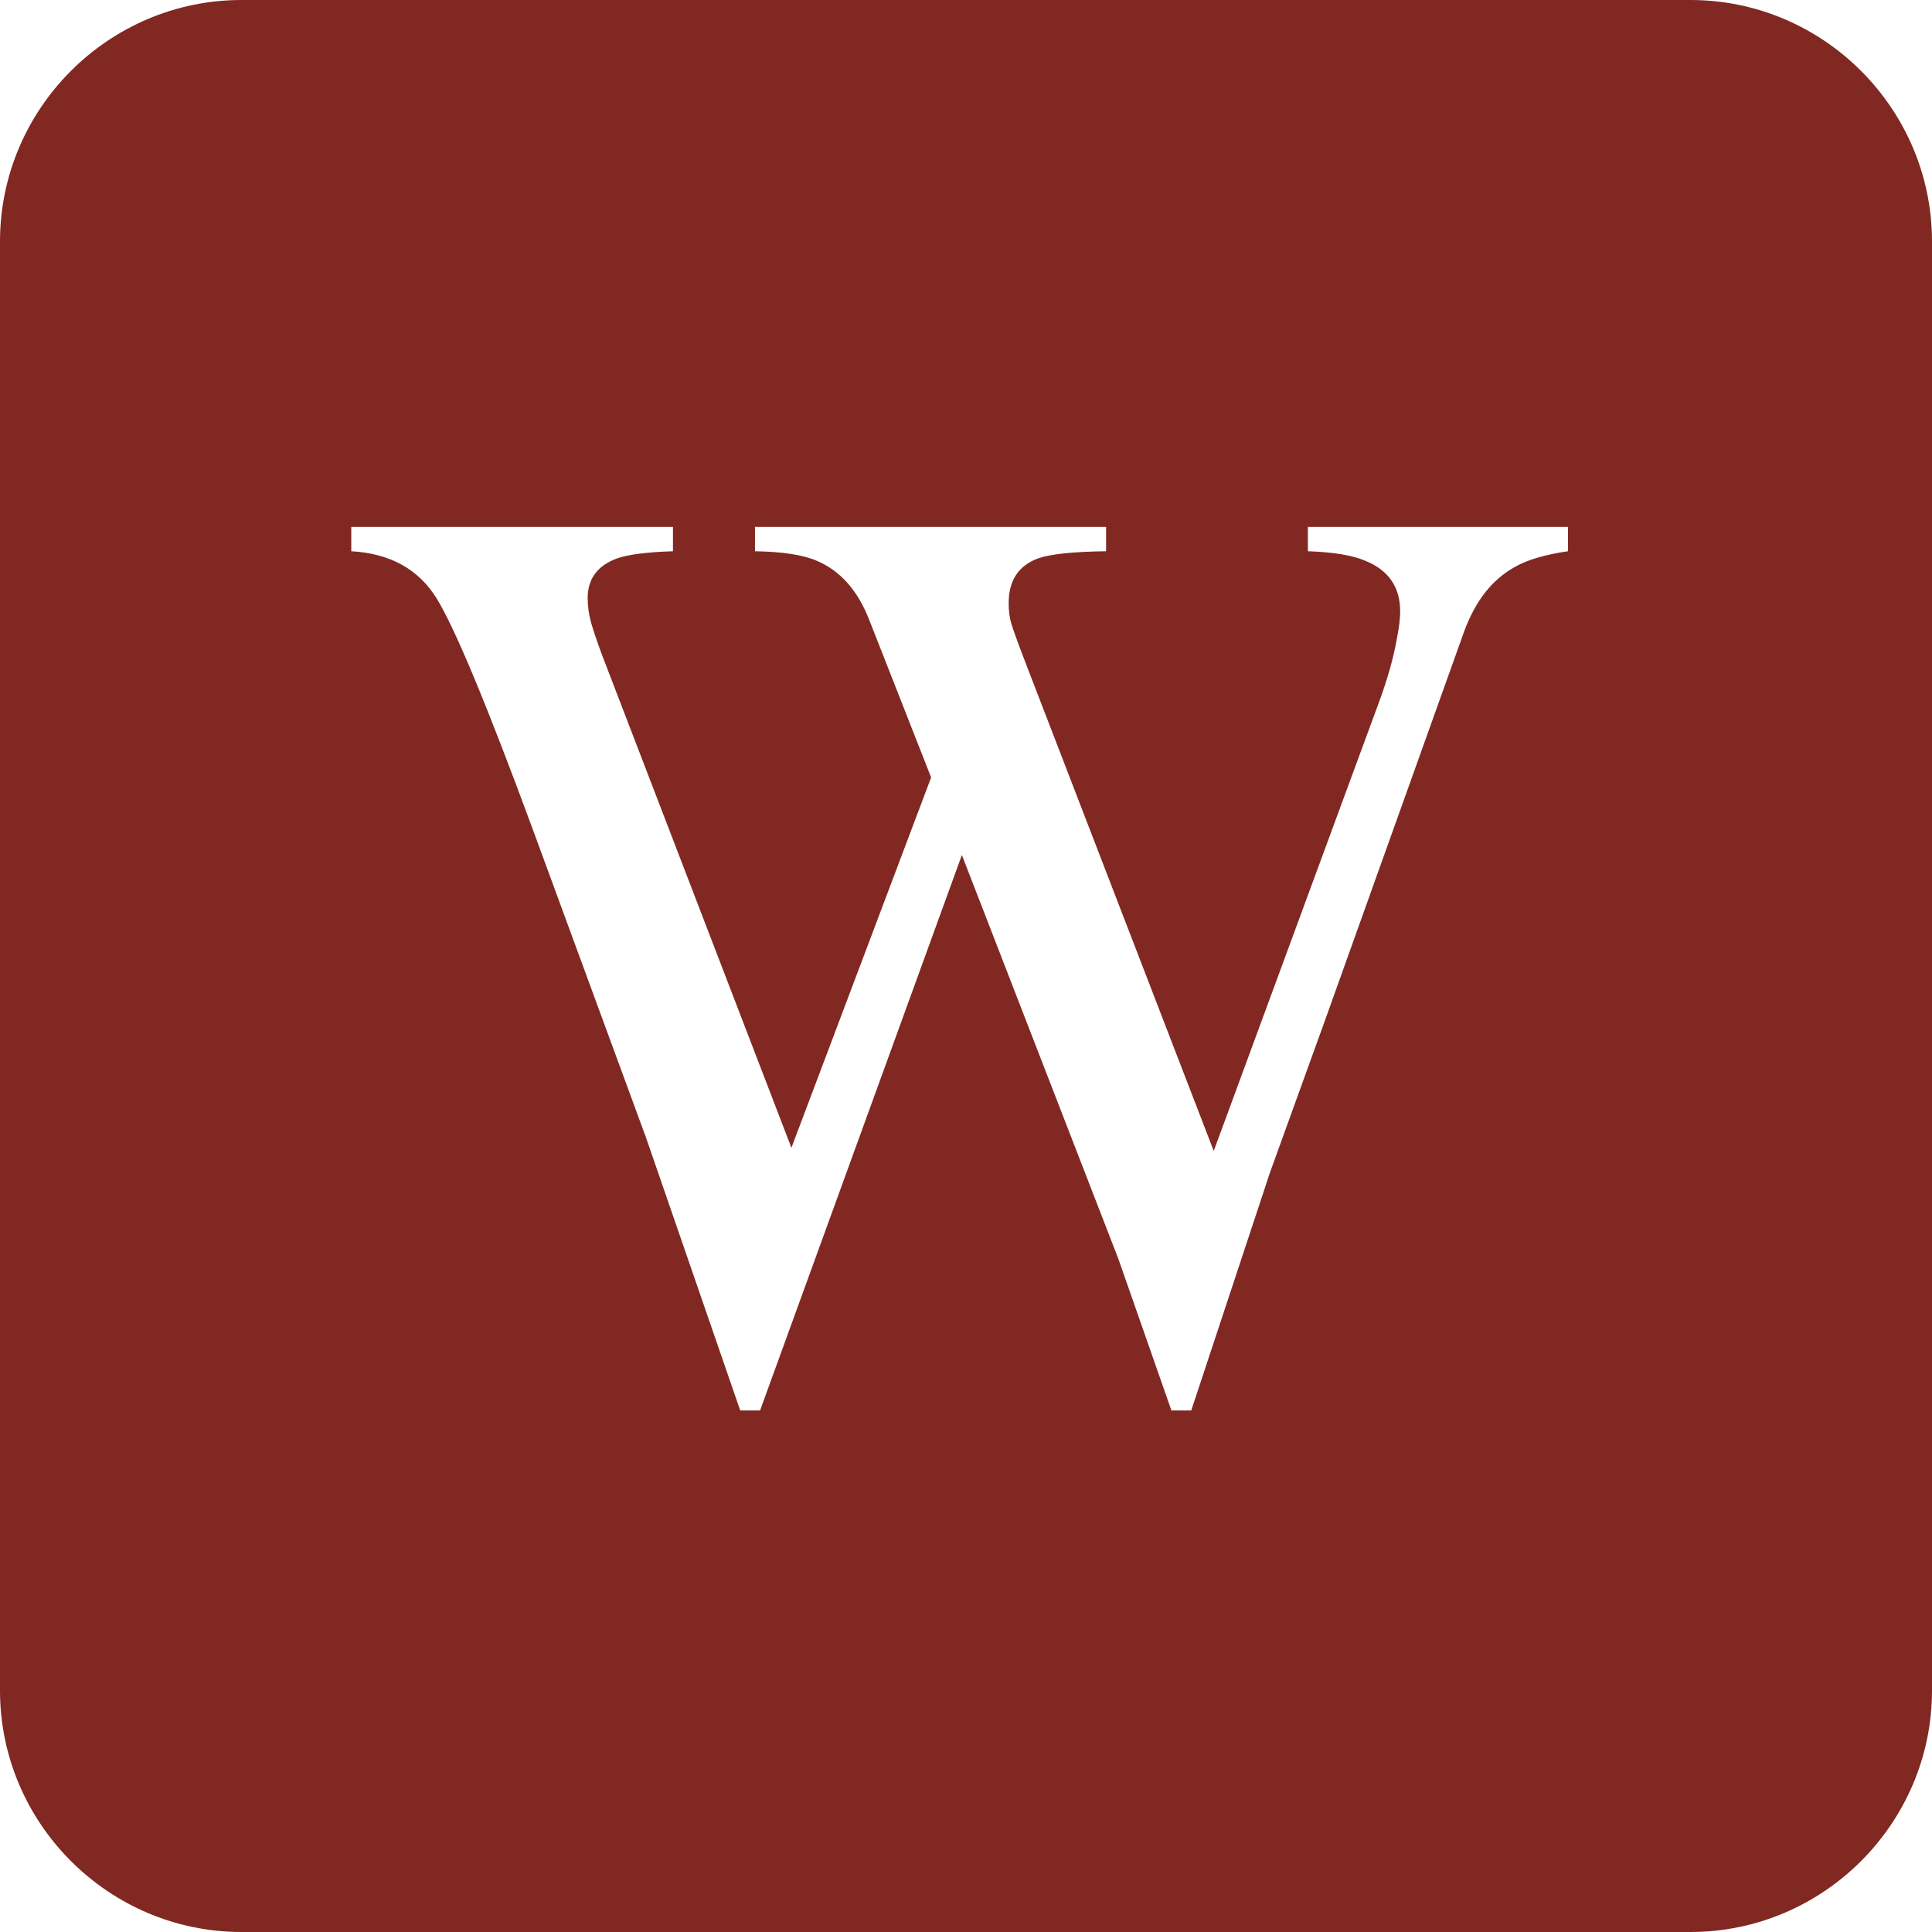 <?xml version="1.0" encoding="UTF-8"?>
<svg width="22px" height="22px" viewBox="0 0 22 22" version="1.1" xmlns="http://www.w3.org/2000/svg" xmlns:xlink="http://www.w3.org/1999/xlink">
    <!-- Generator: Sketch 42 (36781) - http://www.bohemiancoding.com/sketch -->
    <title>Combined Shape</title>
    <desc>Created with Sketch.</desc>
    <defs></defs>
    <g id="Desktop-HD" stroke="none" stroke-width="1" fill="none" fill-rule="evenodd">
        <g id="Careers-Posting---Desktop-HD" transform="translate(-850, -760)" fill-rule="nonzero" fill="#812822">
            <g id="Page-Content" transform="translate(148, 215)">
                <g id="Contact-Form" transform="translate(1, 0)">
                    <path d="M720.25,545 C721.763,545 723,546.237 723,547.75 L723,564.25 C723,565.763 721.763,567 720.25,567 L703.75,567 C702.237,567 701,565.763 701,564.25 L701,547.75 C701,546.237 702.237,545 703.75,545 L720.25,545 Z M708.663,551 L705,551 L705,551.277 C705.438,551.302 705.76,551.478 705.967,551.806 C706.173,552.135 706.542,553.019 707.072,554.458 L708.356,557.953 L709.429,561.061 L709.655,561.061 L711.953,554.736 L713.734,559.332 L714.339,561.061 L714.565,561.061 L715.463,558.347 L716.083,556.633 L717.673,552.189 C717.8,551.844 717.99,551.601 718.243,551.46 C718.384,551.377 718.588,551.316 718.855,551.277 L718.855,551 L715.893,551 L715.893,551.277 C716.185,551.287 716.404,551.323 716.55,551.387 C716.813,551.494 716.944,551.686 716.944,551.963 C716.944,552.041 716.932,552.143 716.907,552.27 C716.868,552.493 716.796,552.749 716.688,553.036 L714.821,558.106 L712.661,552.503 C712.583,552.299 712.535,552.164 712.515,552.098 C712.496,552.032 712.486,551.956 712.486,551.868 C712.486,551.61 712.598,551.44 712.822,551.358 C712.963,551.309 713.22,551.282 713.595,551.277 L713.595,551 L709.597,551 L709.597,551.277 C709.913,551.282 710.149,551.319 710.304,551.387 C710.567,551.499 710.764,551.72 710.895,552.051 L711.603,553.853 L710.012,558.07 L707.853,552.452 C707.799,552.306 707.759,552.187 707.732,552.094 C707.706,552.002 707.692,551.907 707.692,551.81 C707.692,551.591 707.804,551.44 708.028,551.358 C708.154,551.314 708.366,551.287 708.663,551.277 L708.663,551 Z" id="Combined-Shape"></path>
                </g>
            </g>
        </g>
    </g>
</svg>